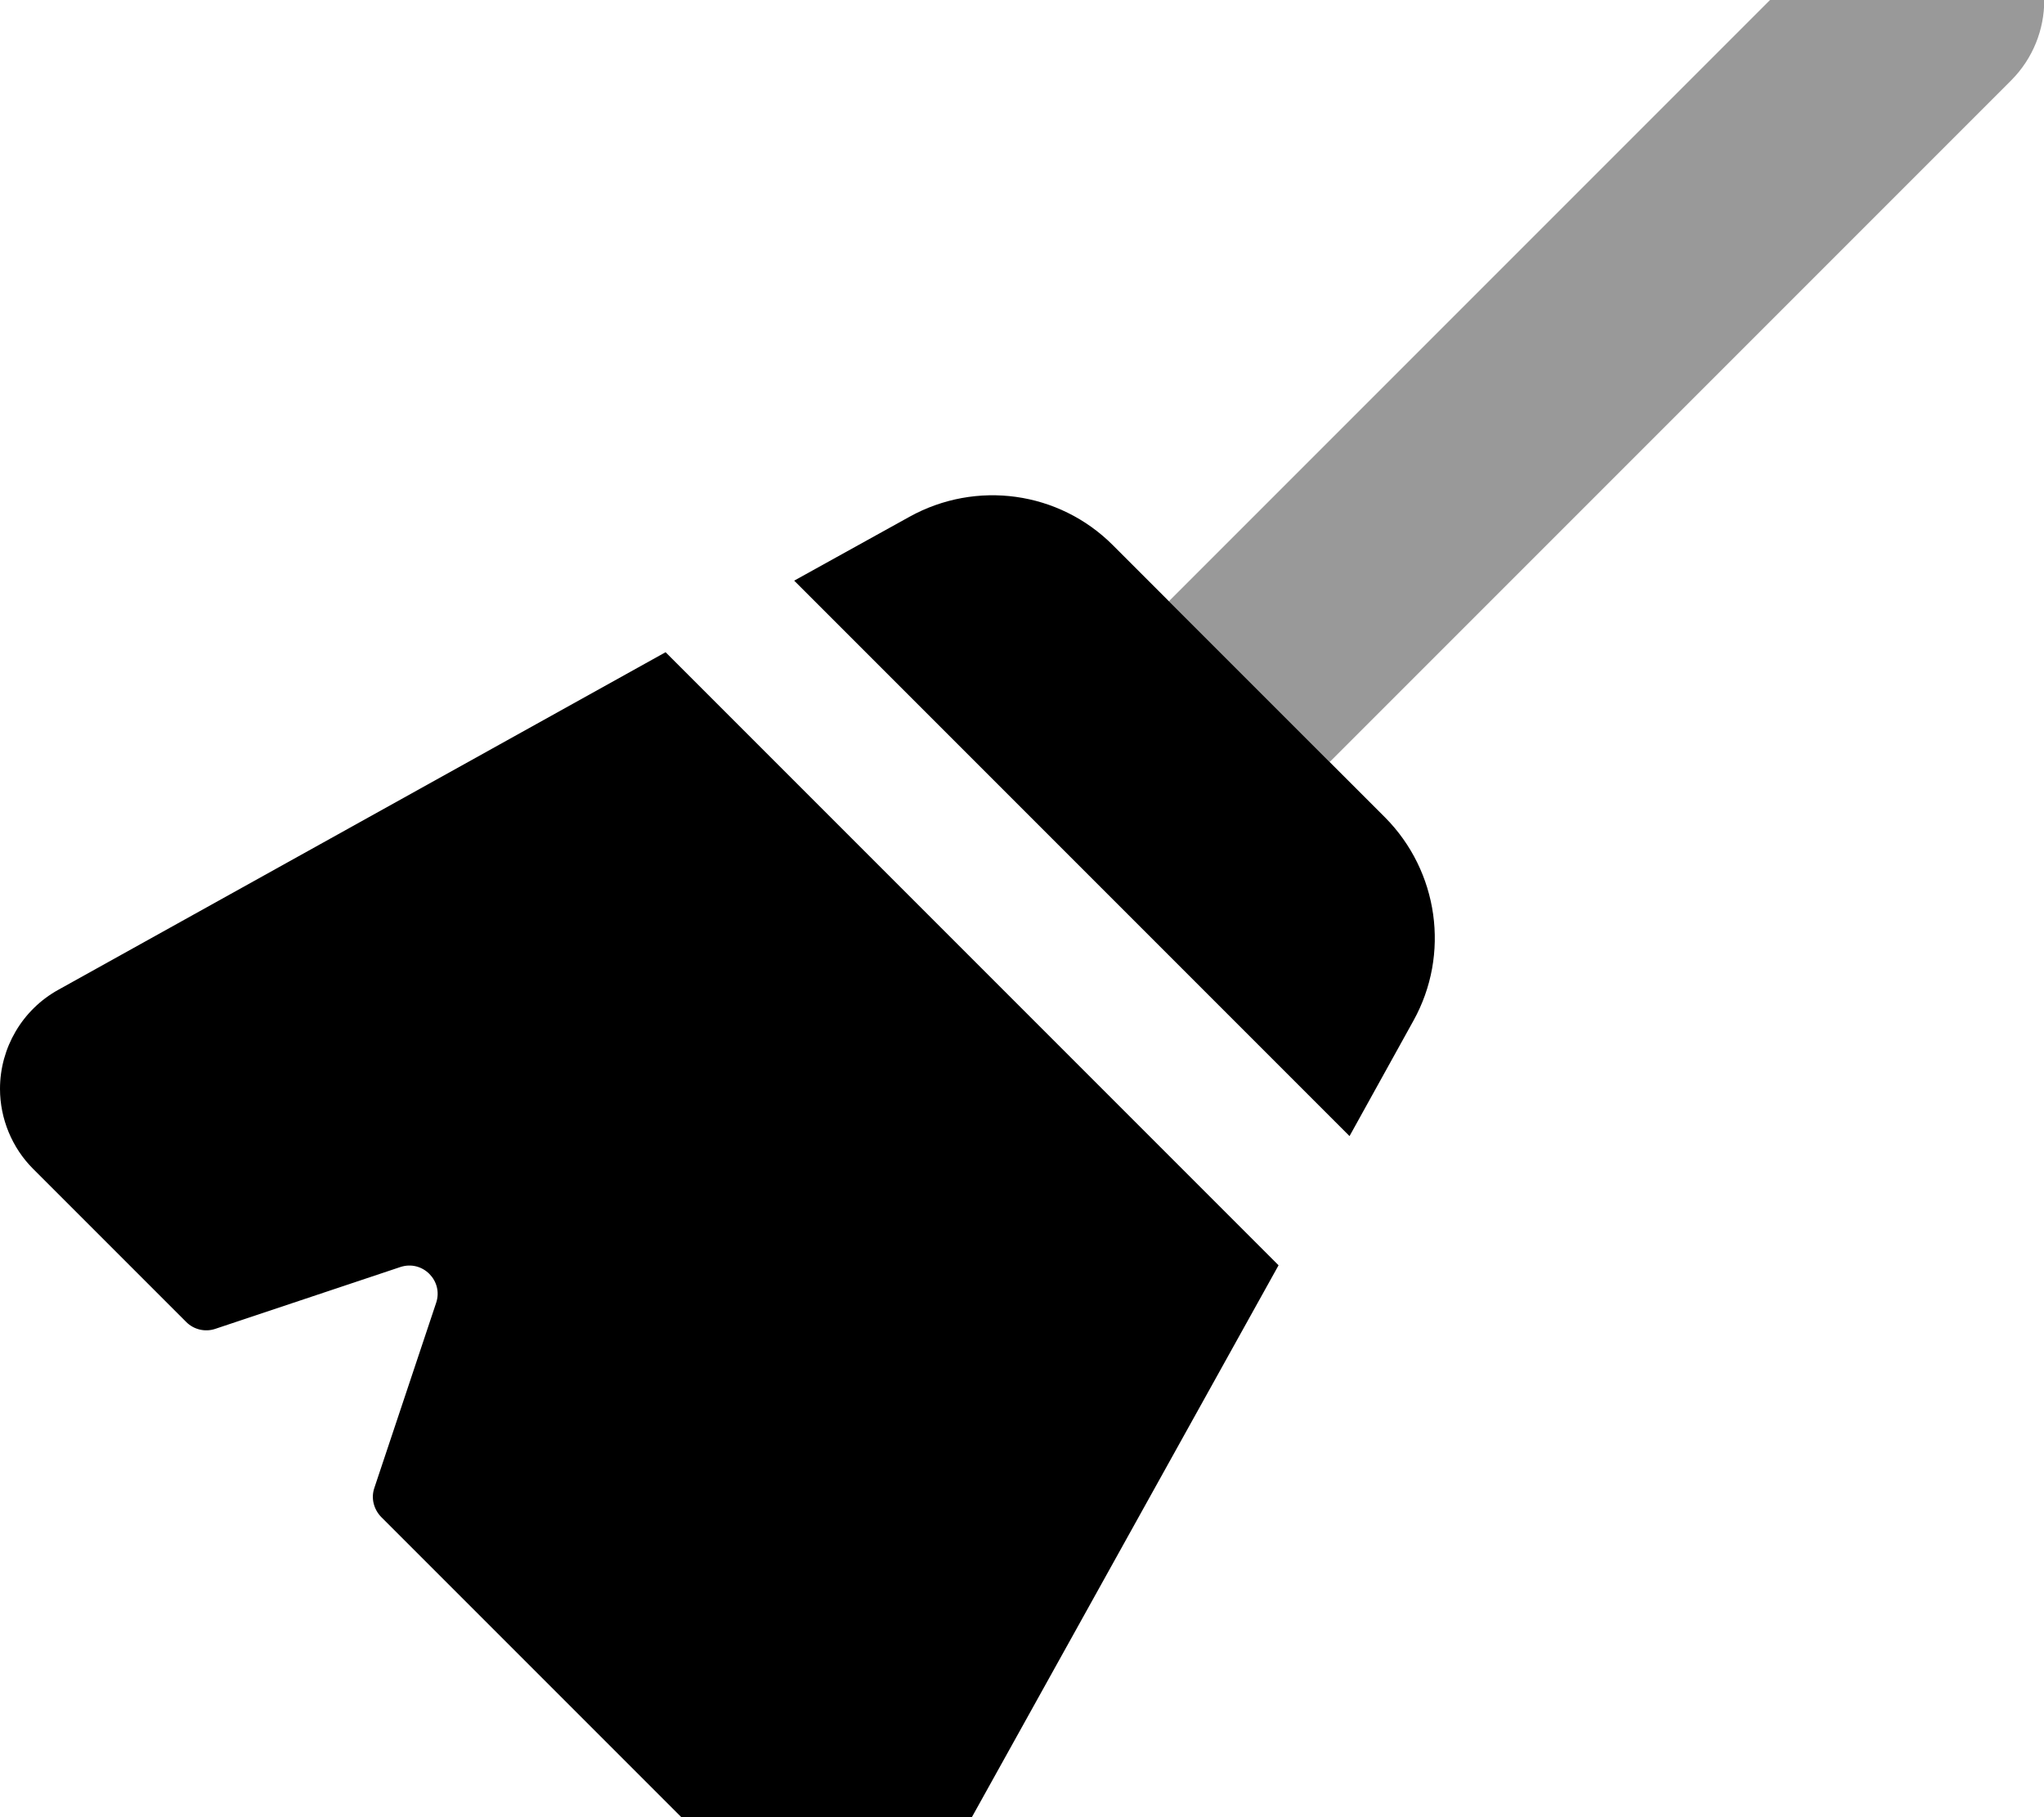 <svg xmlns="http://www.w3.org/2000/svg" viewBox="0 0 576 512"><!--! Font Awesome Pro 7.1.0 by @fontawesome - https://fontawesome.com License - https://fontawesome.com/license (Commercial License) Copyright 2025 Fonticons, Inc. --><path opacity=".4" fill="currentColor" d="M329.4 169.4c15.1 15.1 30.2 30.2 45.3 45.3l192-192c12.5-12.5 12.5-32.8 0-45.3s-32.8-12.5-45.3 0l-192 192z"/><path fill="currentColor" d="M313.6 153.6c-15.2-15.2-38.5-18.4-57.3-8l-32.5 18 156.5 156.5 18-32.5c10.4-18.7 7.1-42.1-8-57.3l-76.8-76.8zM187.5 183.8L16.4 278.9C6.3 284.5 0 295.2 0 306.8 0 315.2 3.4 323.4 9.3 329.3l43.2 43.2c2.1 2.1 5.3 2.9 8.2 1.9l52.1-17.4c6.3-2.1 12.2 3.9 10.1 10.1l-17.4 52.1c-1 2.9-.2 6 1.9 8.2L214.7 534.7c6 6 14.1 9.3 22.6 9.3 11.6 0 22.3-6.3 27.9-16.4l95.1-171.1-172.7-172.7z"/></svg>